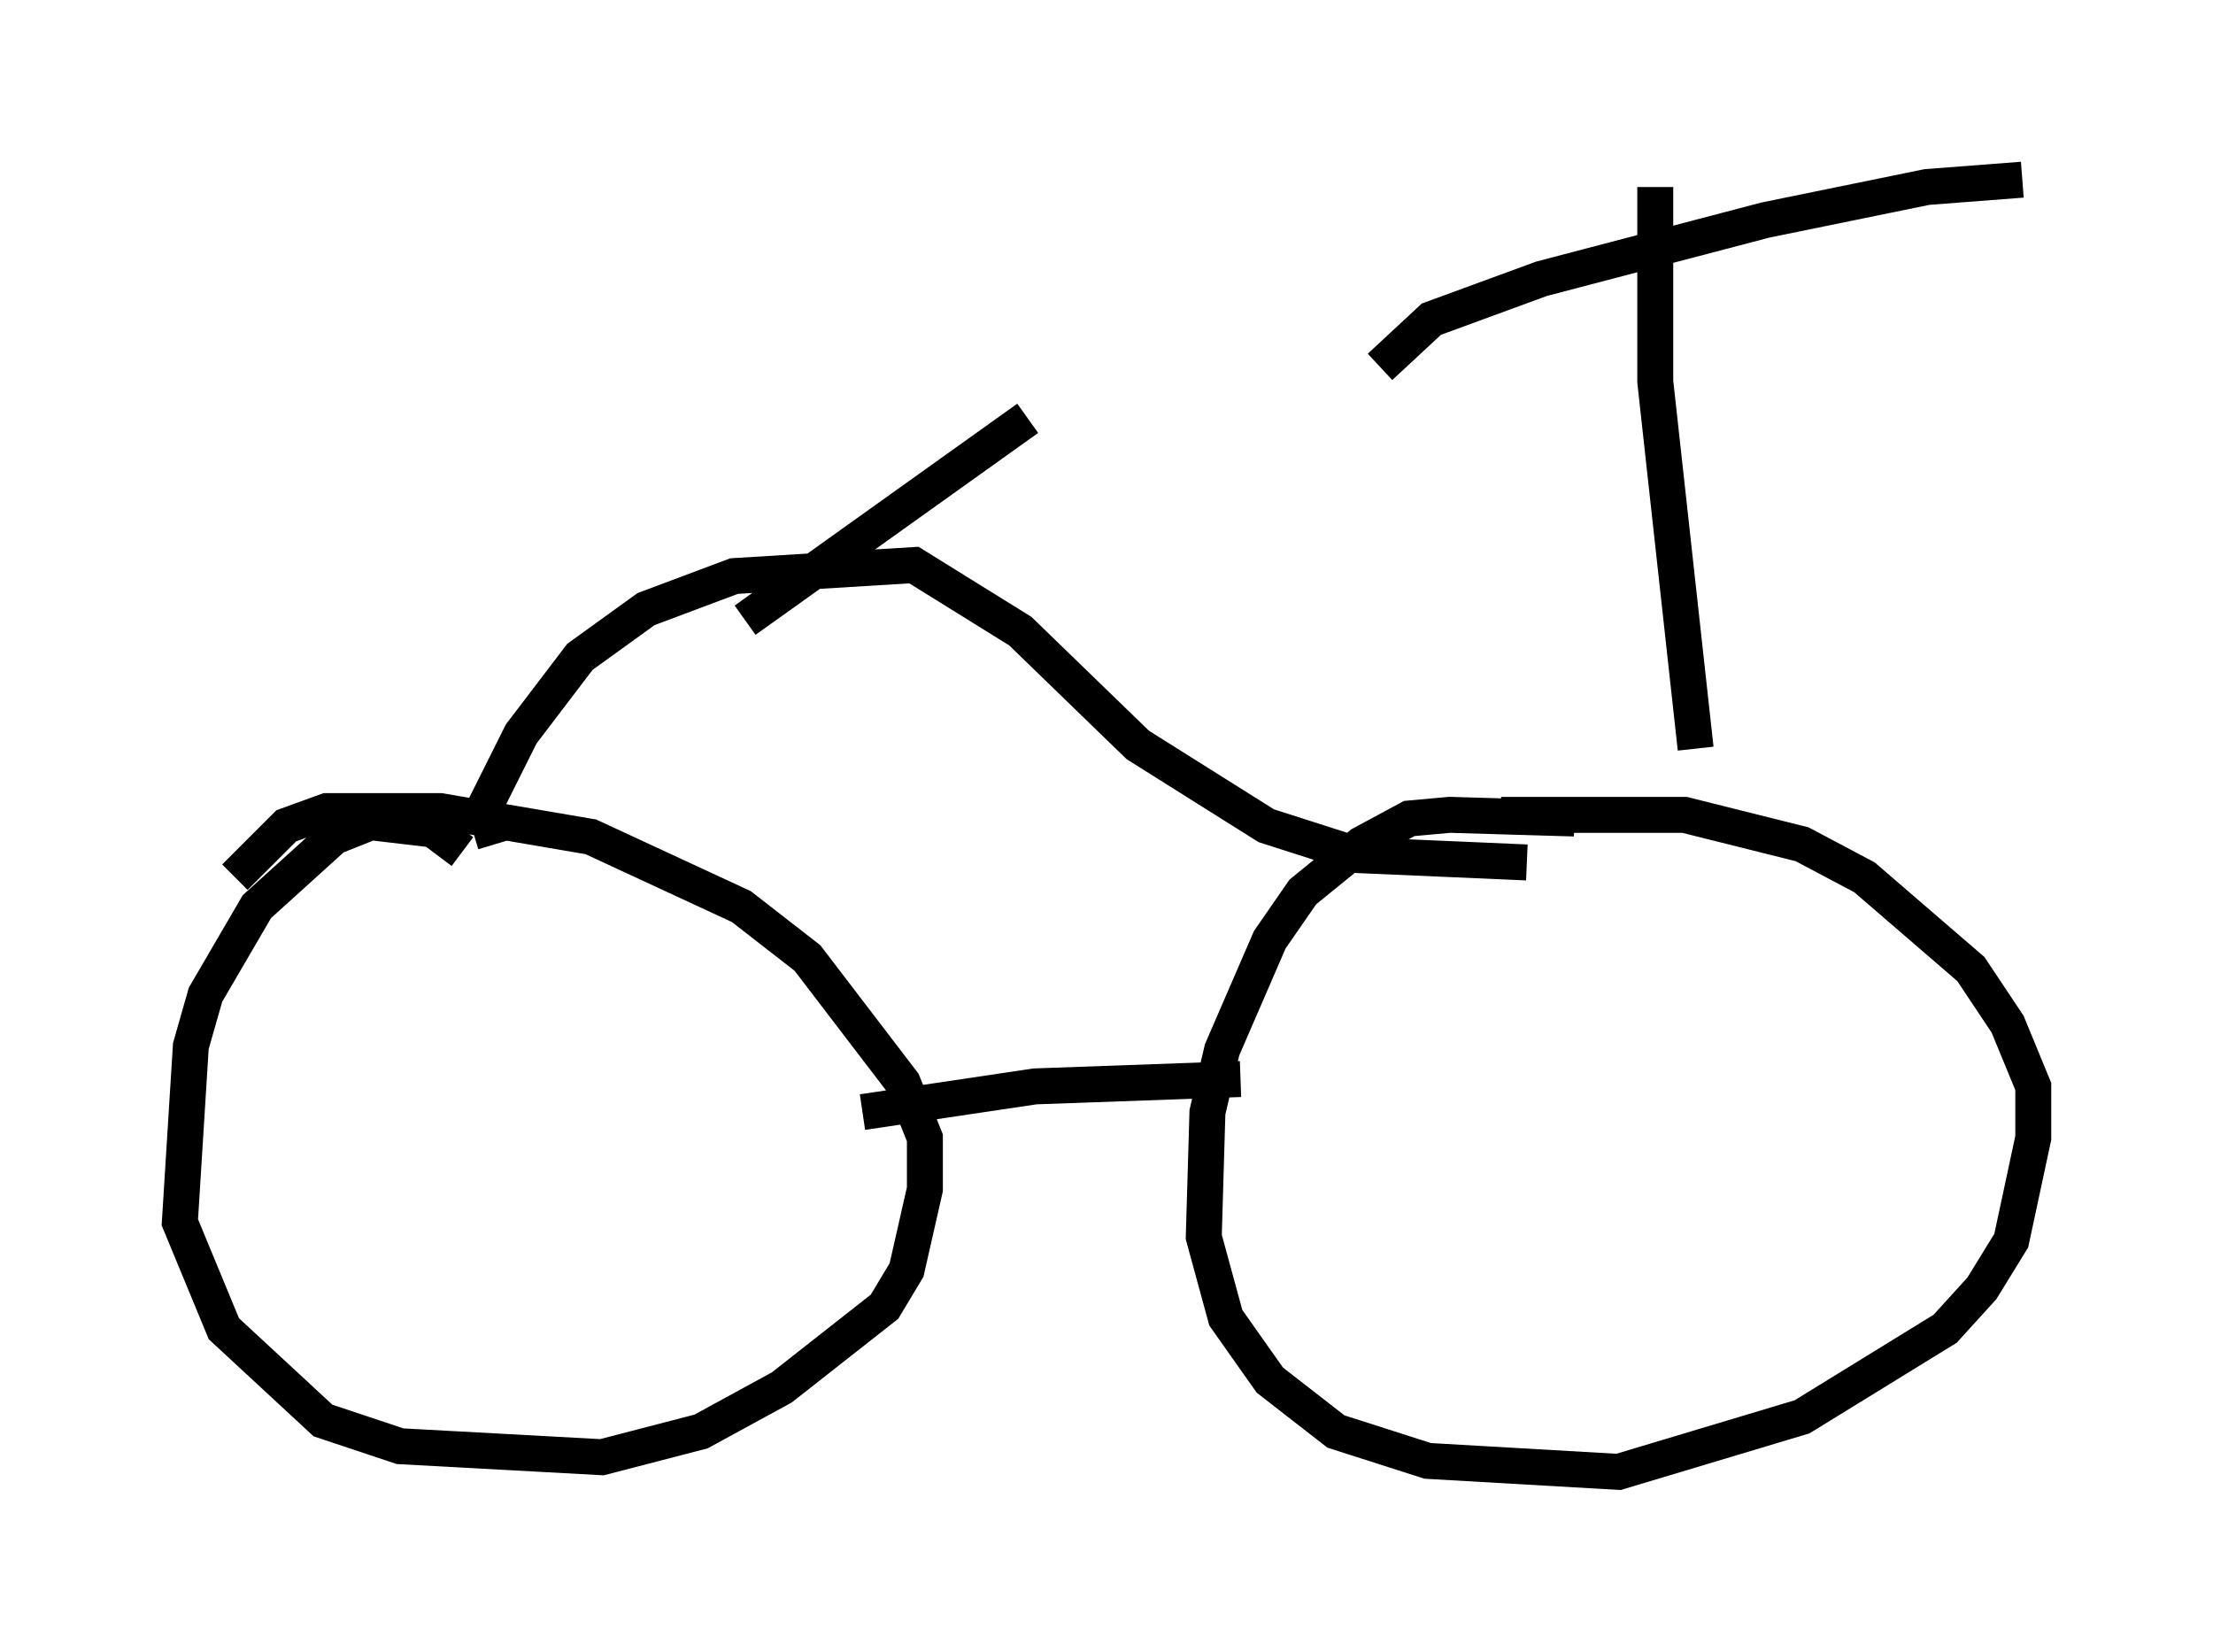 <?xml version="1.0" encoding="utf-8" ?>
<svg baseProfile="full" height="45.934" version="1.1" width="61.553" xmlns="http://www.w3.org/2000/svg" xmlns:ev="http://www.w3.org/2001/xml-events" xmlns:xlink="http://www.w3.org/1999/xlink"><defs /><rect fill="white" height="45.934" width="61.553" x="0" y="0" /><path d="M44.609, 23.069 m-0.817, -0.306 l-3.471, -0.102 -1.123, 0.102 l-1.327, 0.715 -1.633, 1.327 l-0.919, 1.327 -1.327, 3.063 l-0.408, 1.735 -0.102, 3.471 l0.613, 2.246 1.225, 1.735 l1.838, 1.429 2.552, 0.817 l5.308, 0.306 5.104, -1.531 l3.981, -2.45 1.021, -1.123 l0.817, -1.327 0.613, -2.858 l0.0, -1.429 -0.715, -1.735 l-1.021, -1.531 -2.96, -2.552 l-1.735, -0.919 -3.267, -0.817 l-5.104, 0.0 m-28.89, 1.021 l-0.817, -0.613 -1.735, -0.204 l-1.021, 0.408 -2.144, 1.94 l-1.429, 2.45 -0.408, 1.429 l-0.306, 4.9 1.225, 2.96 l2.756, 2.552 2.144, 0.715 l5.615, 0.306 2.756, -0.715 l2.246, -1.225 2.858, -2.246 l0.613, -1.021 0.51, -2.246 l0.0, -1.429 -0.613, -1.531 l-2.654, -3.471 -1.838, -1.429 l-4.185, -1.94 -4.185, -0.715 l-3.165, 0.0 -1.123, 0.408 l-1.429, 1.429 m17.456, 6.533 l4.798, -0.715 5.717, -0.204 m11.536, -24.807 l0.0, 5.41 1.123, 10.208 m-8.779, -10.617 l1.429, -1.327 3.063, -1.123 l6.227, -1.633 4.492, -0.919 l2.654, -0.204 m-42.467, 18.477 l-0.306, -1.021 1.021, -2.042 l1.633, -2.144 1.838, -1.327 l2.45, -0.919 5.002, -0.306 l2.96, 1.838 3.267, 3.165 l3.573, 2.246 2.552, 0.817 l4.696, 0.204 m-13.883, -12.352 l-7.861, 5.615 " fill="none" stroke="black" stroke-width="1" /></svg>